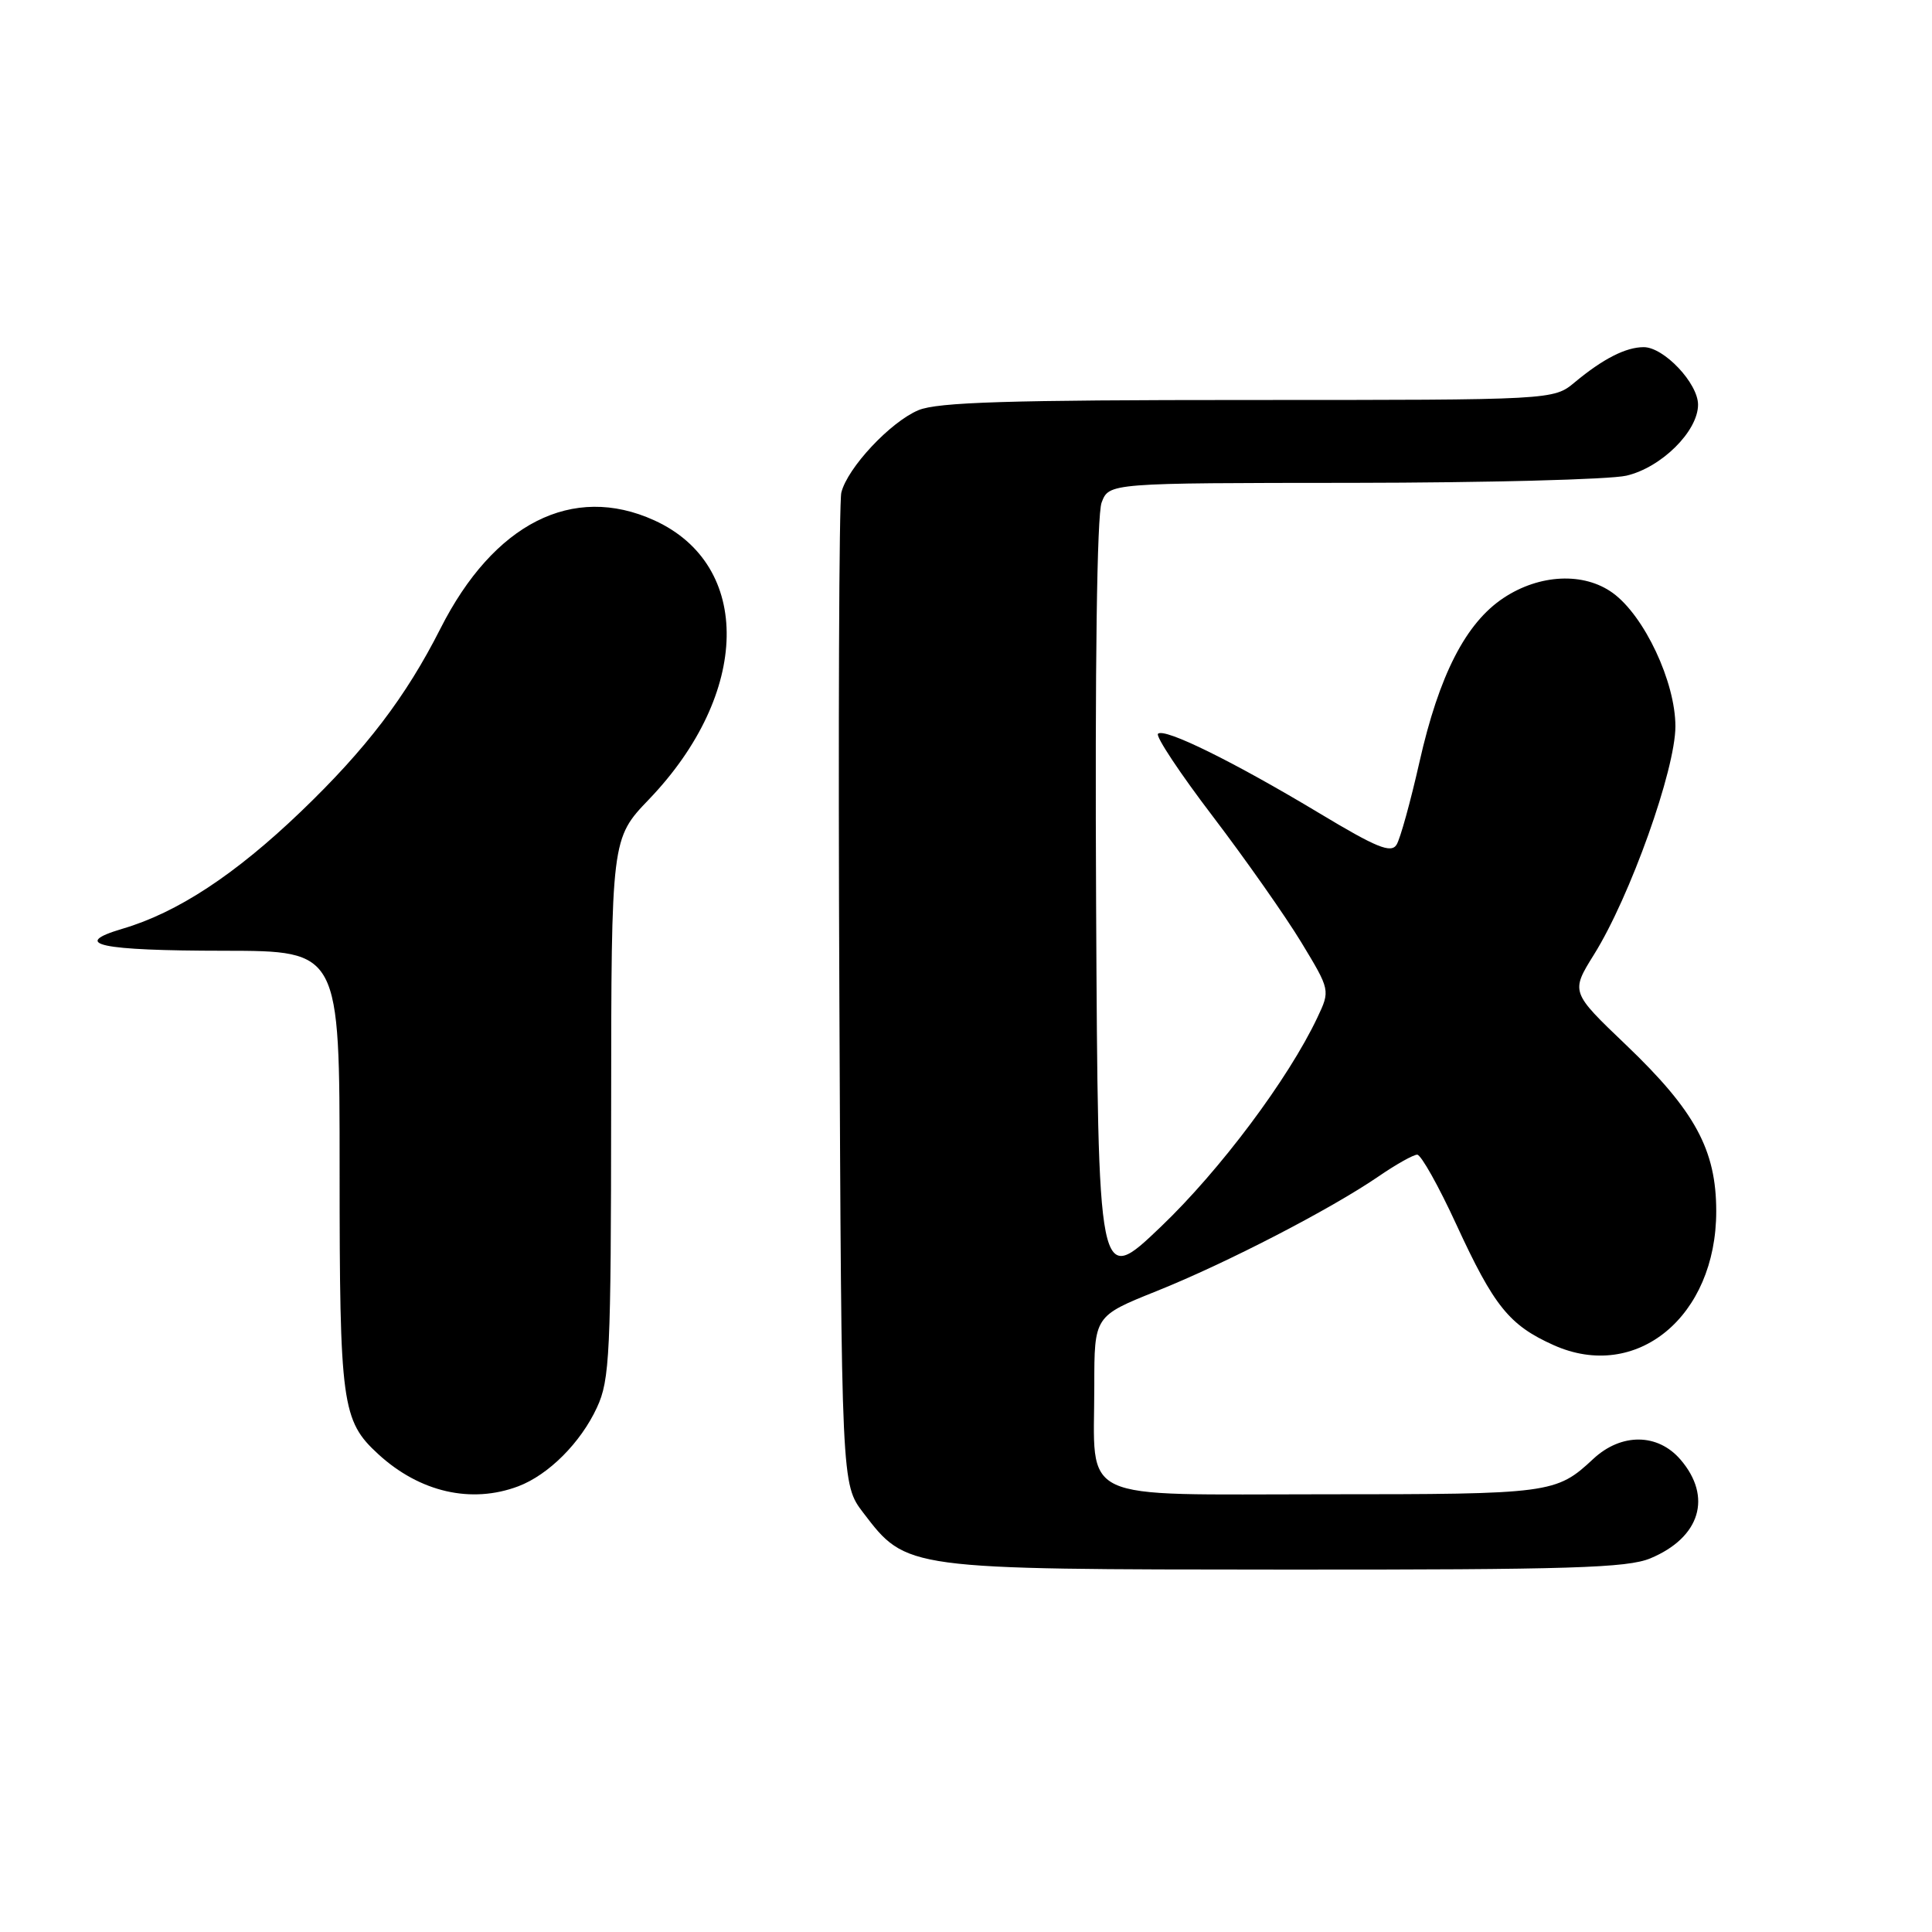 <?xml version="1.0" encoding="UTF-8" standalone="no"?>
<!DOCTYPE svg PUBLIC "-//W3C//DTD SVG 1.1//EN" "http://www.w3.org/Graphics/SVG/1.1/DTD/svg11.dtd" >
<svg xmlns="http://www.w3.org/2000/svg" xmlns:xlink="http://www.w3.org/1999/xlink" version="1.1" viewBox="0 0 256 256">
 <g >
 <path fill="currentColor"
d=" M 218.68 206.49 C 225.29 203.73 226.93 198.35 222.67 193.40 C 219.66 189.90 214.83 189.86 211.12 193.31 C 206.19 197.91 205.49 198.00 175.54 198.00 C 142.25 198.00 145.00 199.30 145.00 183.63 C 145.00 174.39 145.00 174.39 153.25 171.08 C 162.49 167.38 176.35 160.21 182.68 155.87 C 184.98 154.29 187.28 153.00 187.79 153.00 C 188.29 153.00 190.63 157.16 192.97 162.25 C 197.97 173.10 199.98 175.59 205.85 178.23 C 216.83 183.16 227.41 174.46 227.41 160.50 C 227.41 152.37 224.61 147.21 215.47 138.47 C 208.12 131.45 208.12 131.45 211.22 126.47 C 216.00 118.81 222.00 101.97 222.00 96.24 C 222.00 90.37 217.89 81.61 213.70 78.57 C 209.88 75.80 204.01 76.06 199.23 79.23 C 194.22 82.55 190.68 89.45 188.08 101.00 C 186.90 106.22 185.54 111.15 185.05 111.93 C 184.32 113.10 182.39 112.31 174.83 107.76 C 163.45 100.92 154.27 96.40 153.44 97.23 C 153.10 97.56 156.37 102.49 160.70 108.17 C 165.02 113.85 170.30 121.36 172.42 124.85 C 176.27 131.21 176.27 131.21 174.55 134.85 C 170.70 142.98 161.67 155.05 153.82 162.55 C 145.50 170.50 145.50 170.50 145.24 119.84 C 145.08 88.36 145.35 68.20 145.97 66.59 C 146.95 64.00 146.95 64.00 179.23 63.98 C 196.98 63.96 213.30 63.54 215.50 63.03 C 220.13 61.96 225.00 57.14 225.00 53.62 C 225.00 50.79 220.48 46.00 217.80 46.00 C 215.43 46.00 212.41 47.54 208.67 50.65 C 205.85 53.00 205.85 53.00 165.39 53.00 C 133.68 53.00 124.24 53.29 121.70 54.35 C 117.98 55.91 112.29 61.99 111.48 65.27 C 111.18 66.50 111.06 96.56 111.22 132.08 C 111.50 196.66 111.50 196.66 114.38 200.44 C 120.15 207.99 119.87 207.95 170.28 207.98 C 208.00 208.00 215.63 207.76 218.68 206.49 Z  M 68.68 196.94 C 72.69 195.42 76.95 191.16 79.10 186.50 C 80.80 182.85 80.96 179.41 80.98 146.81 C 81.00 111.12 81.00 111.12 86.01 105.90 C 99.44 91.88 99.76 74.88 86.68 68.94 C 75.88 64.04 65.42 69.34 58.36 83.29 C 53.78 92.34 48.51 99.25 39.87 107.54 C 31.14 115.91 23.50 120.93 16.21 123.07 C 9.26 125.13 13.18 125.97 29.75 125.98 C 45.00 126.00 45.00 126.00 45.00 155.03 C 45.00 186.09 45.29 188.25 50.12 192.68 C 55.62 197.73 62.45 199.29 68.68 196.94 Z "/>
</g>
</svg>
